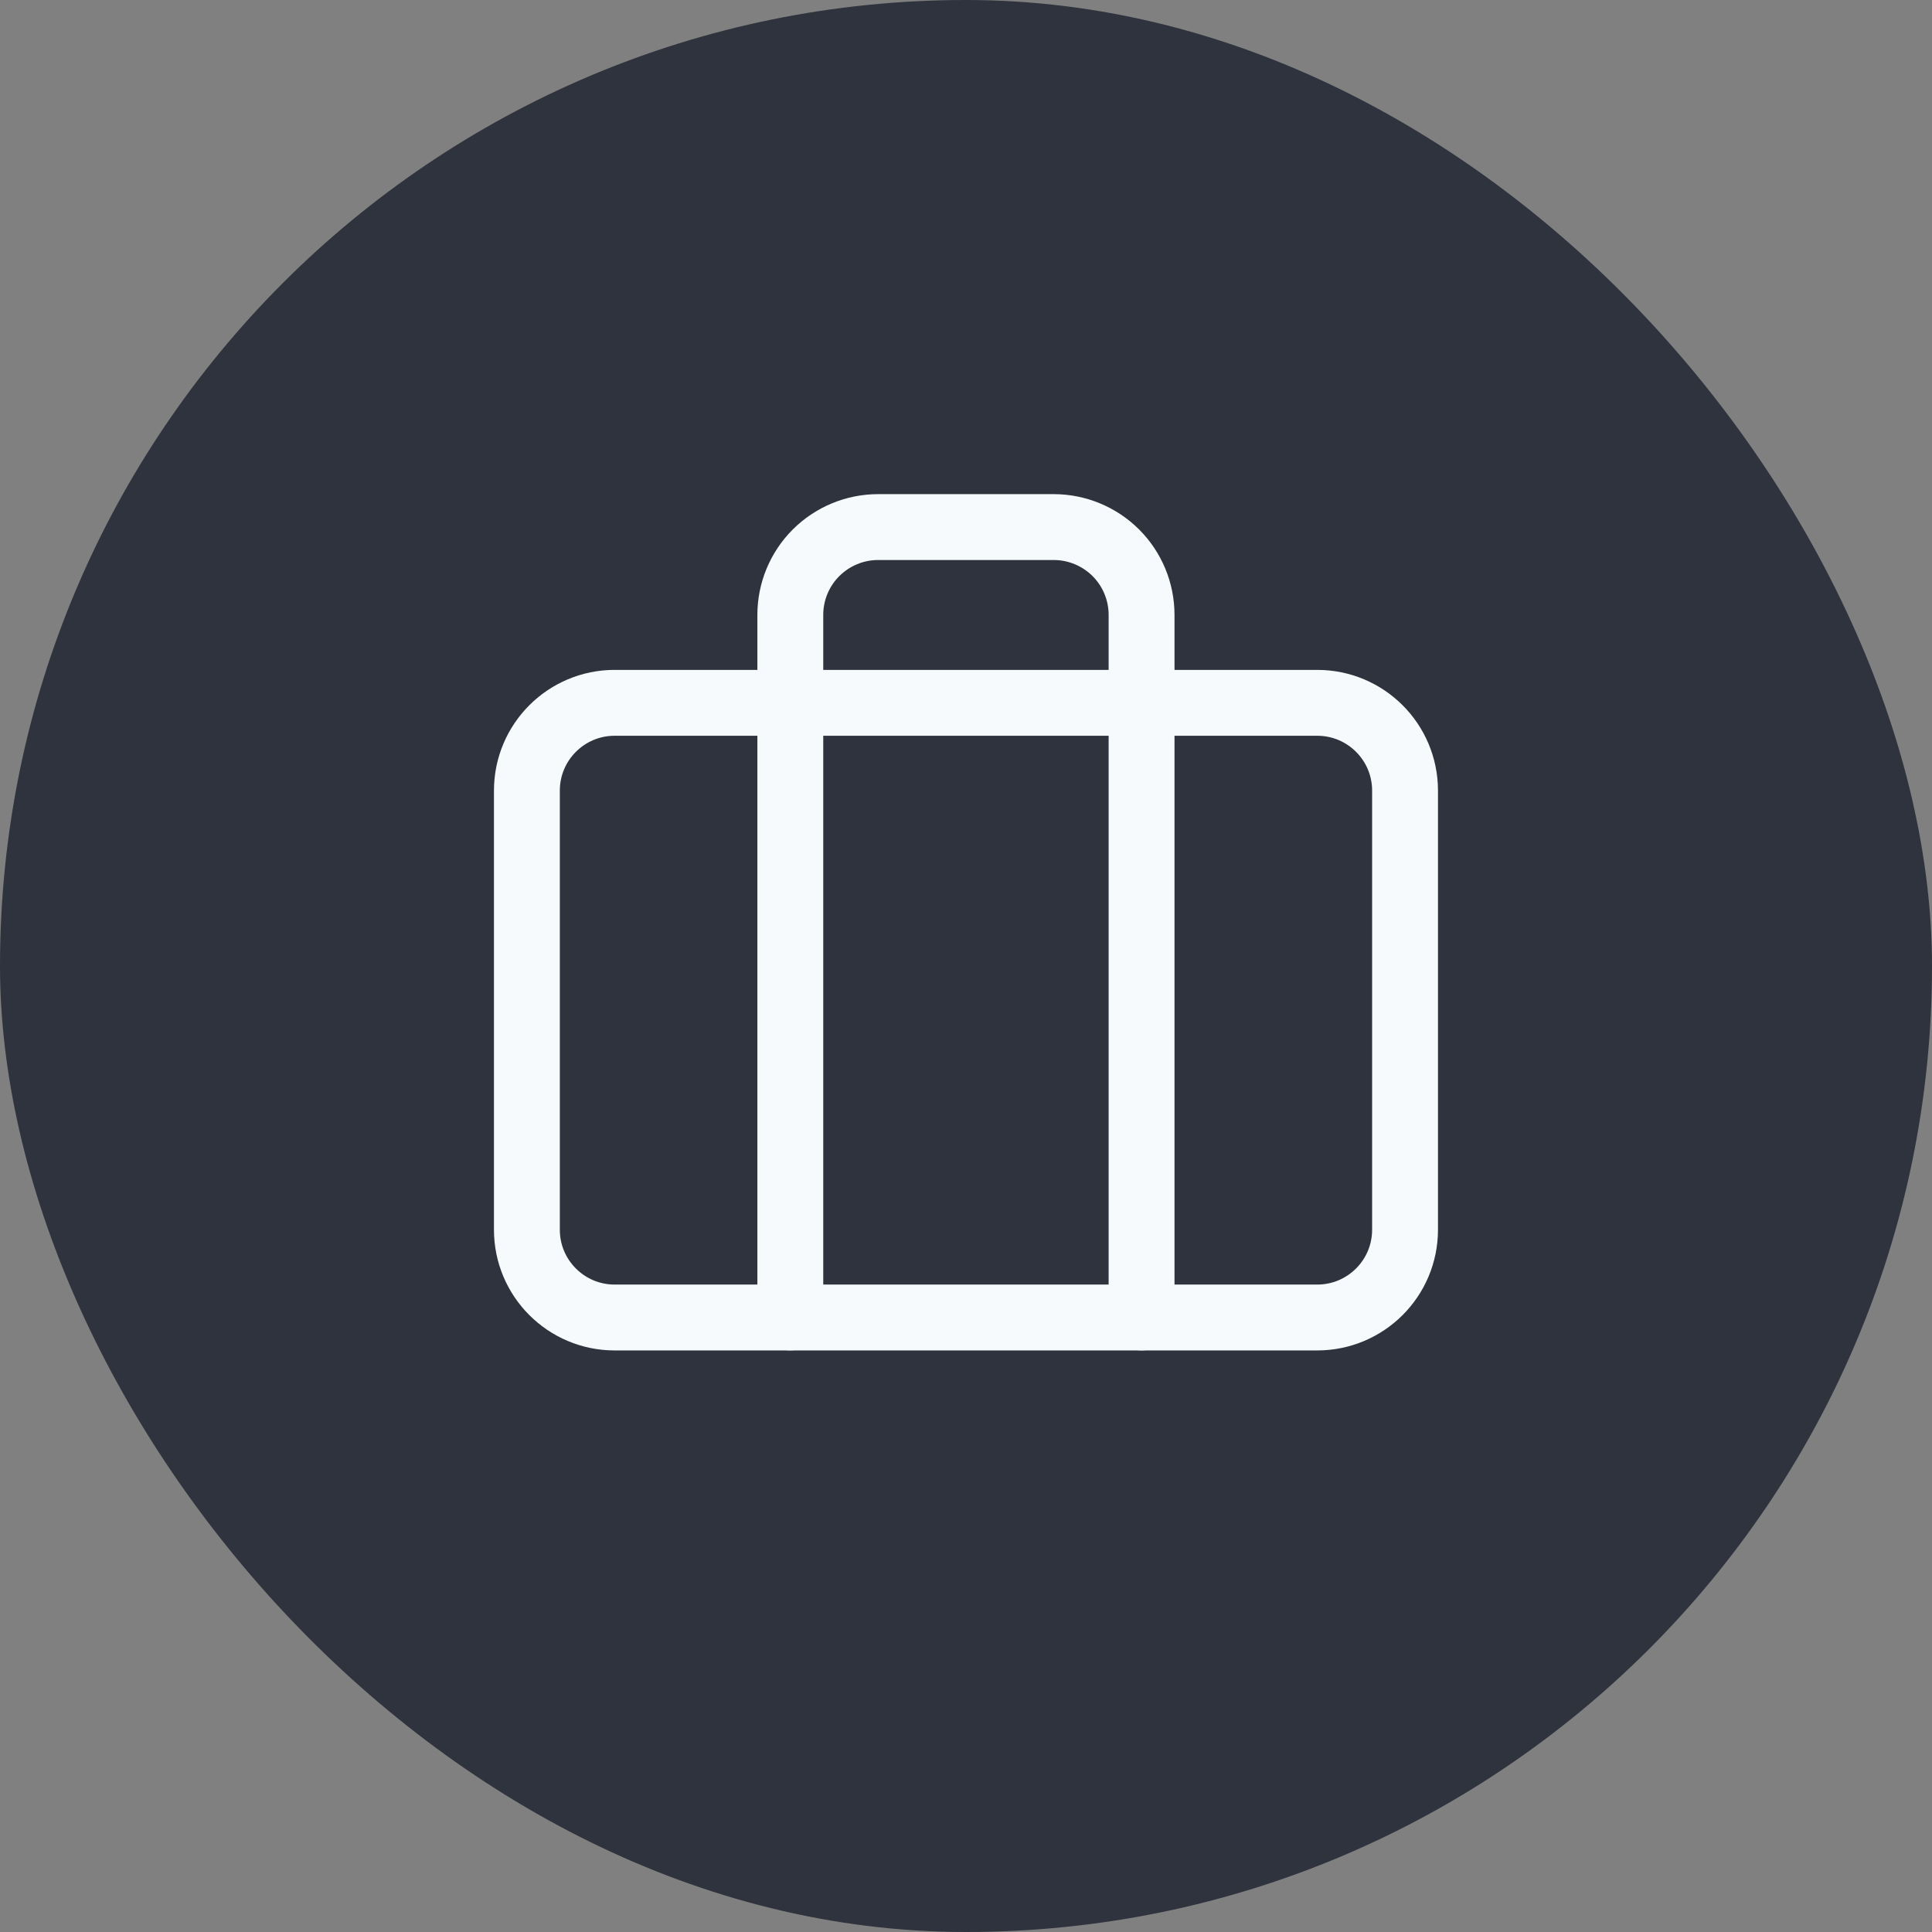 <svg width="32" height="32" viewBox="0 0 32 32" fill="none" xmlns="http://www.w3.org/2000/svg">
<rect x="0" y="0" width="32" height="32" fill="#808080" stroke="none"/>
<rect width="32" height="32" rx="16" fill="#1A202C" fill-opacity="0.8"/>
<path d="M18.908 21.821V10.185C18.908 9.799 18.755 9.429 18.482 9.156C18.209 8.884 17.839 8.73 17.453 8.73H14.544C14.159 8.73 13.789 8.884 13.516 9.156C13.243 9.429 13.09 9.799 13.09 10.185V21.821" stroke="#F7FAFC" stroke-width="1.091" stroke-linecap="round" stroke-linejoin="round"/>
<path d="M21.817 11.641H10.181C9.378 11.641 8.727 12.292 8.727 13.095V20.368C8.727 21.171 9.378 21.822 10.181 21.822H21.817C22.621 21.822 23.272 21.171 23.272 20.368V13.095C23.272 12.292 22.621 11.641 21.817 11.641Z" stroke="#F7FAFC" stroke-width="1.091" stroke-linecap="round" stroke-linejoin="round"/>
</svg>
